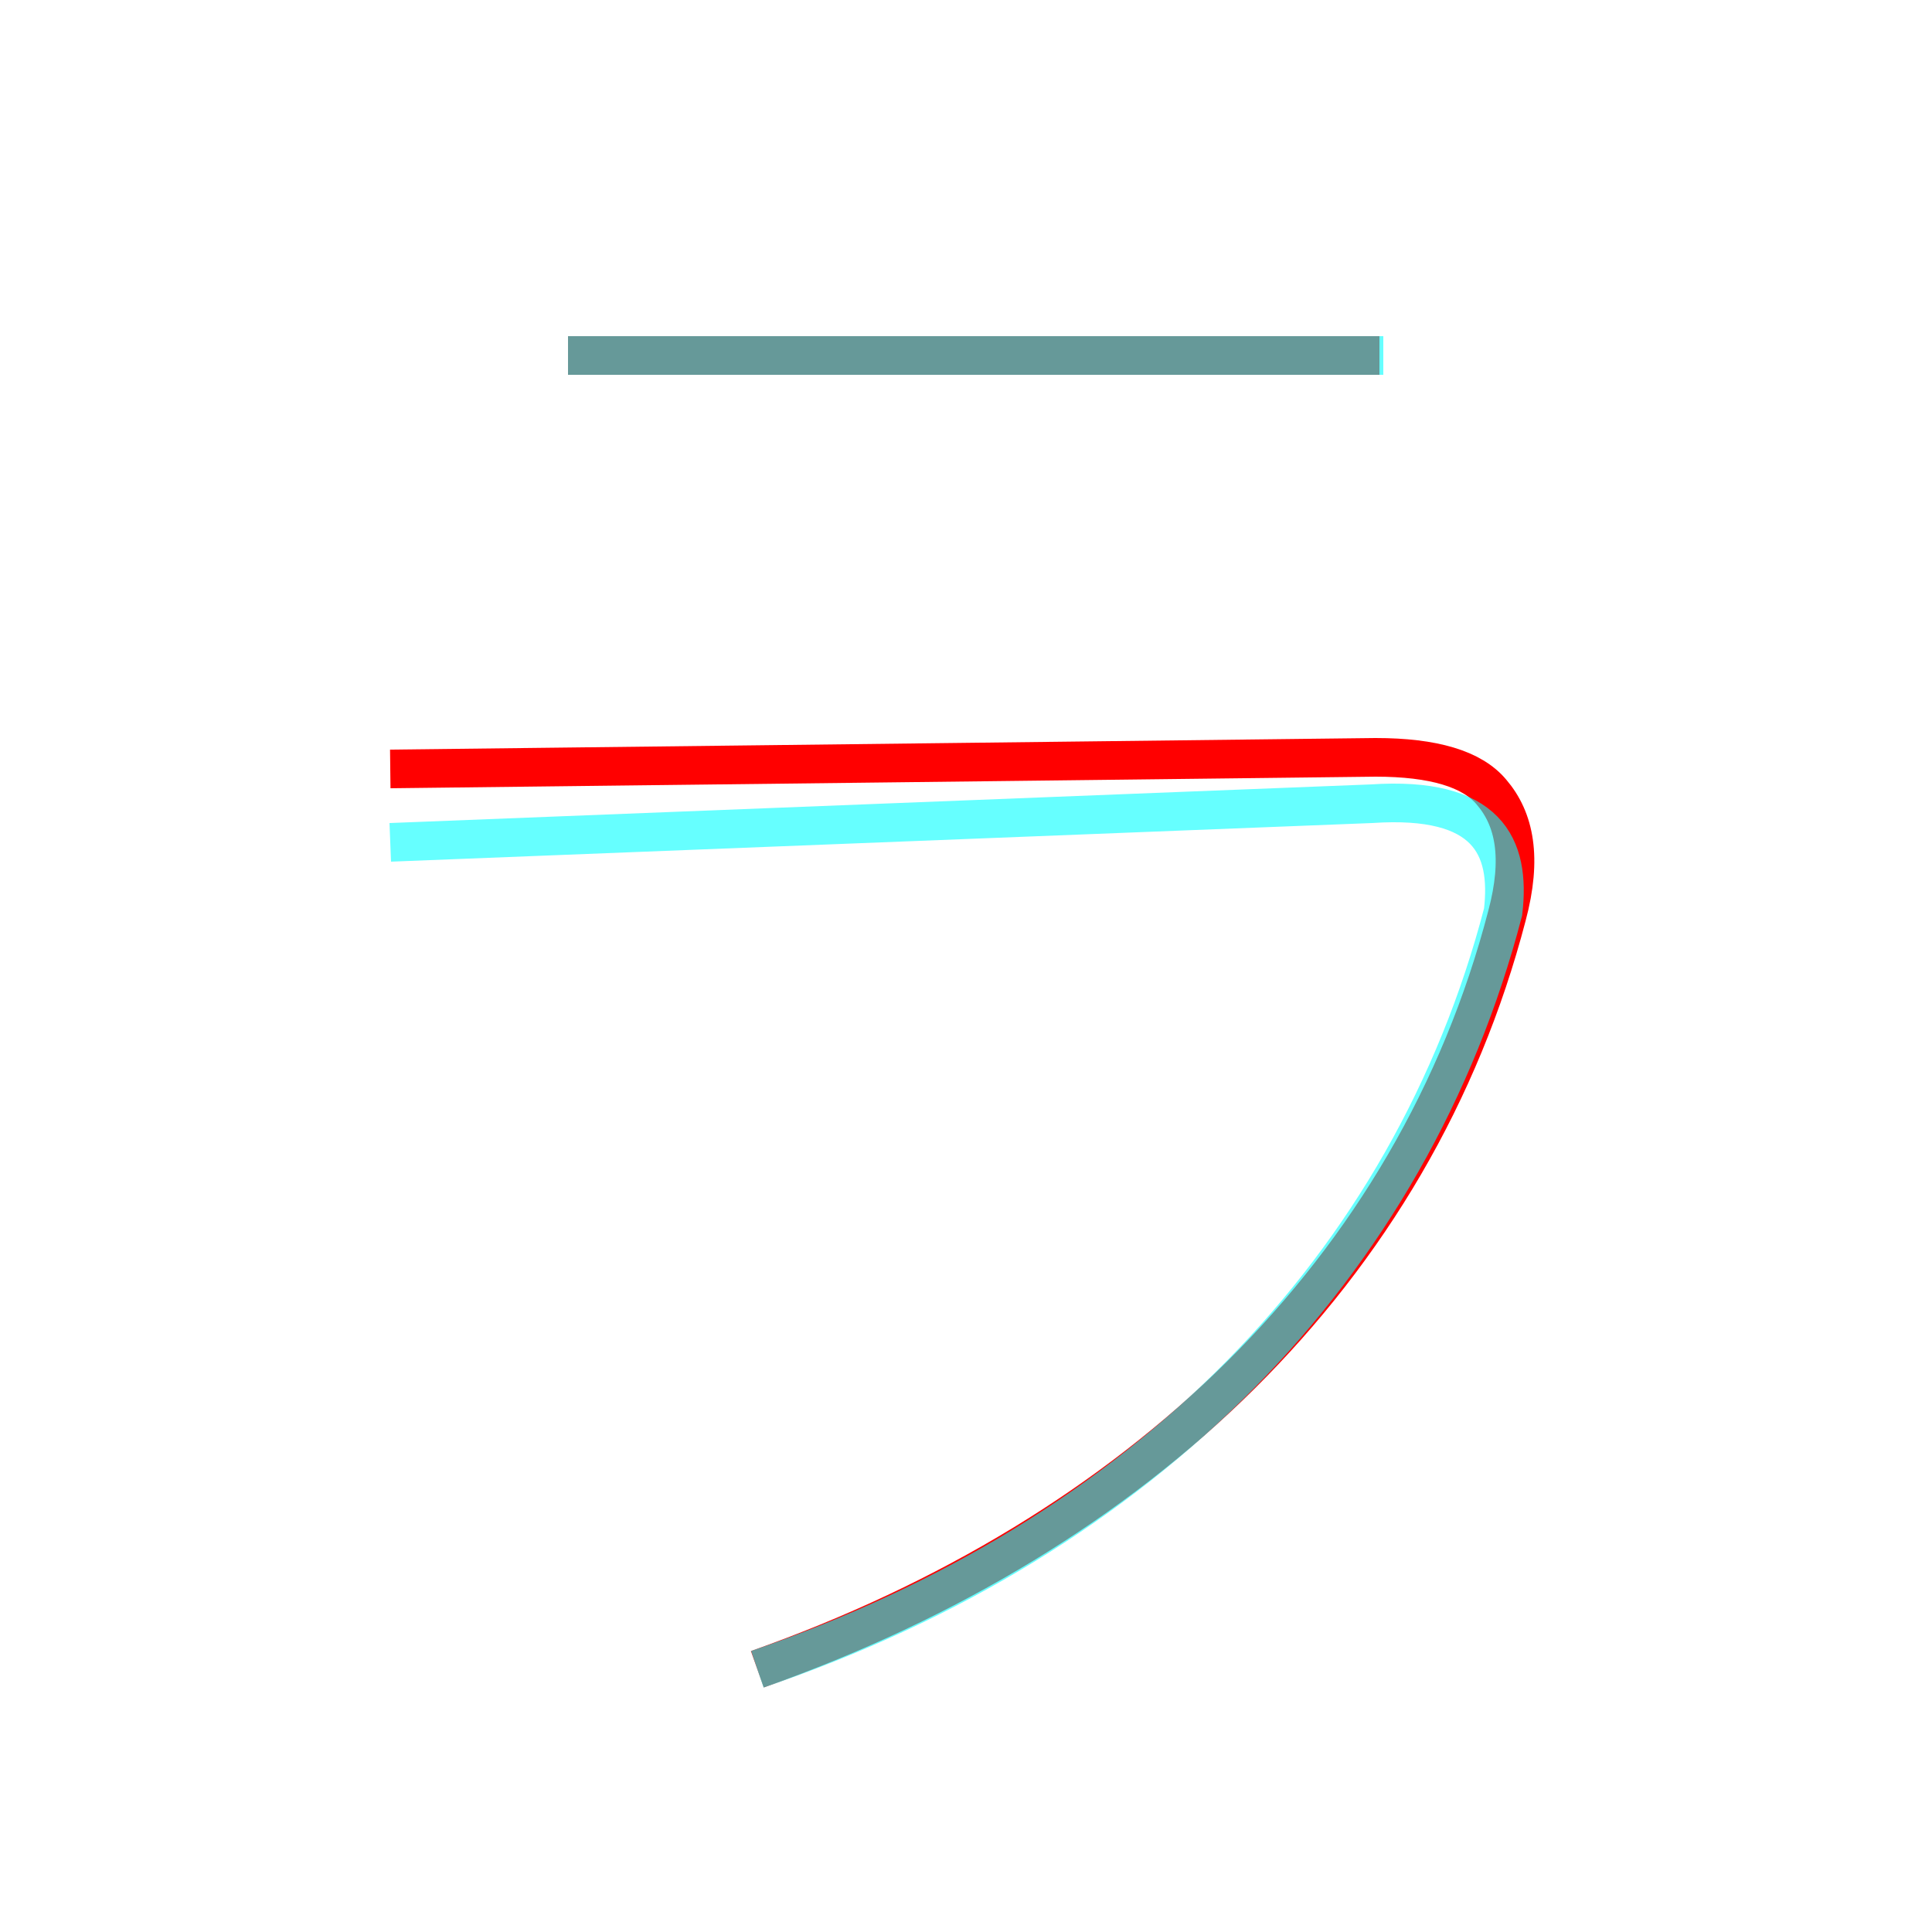 <?xml version='1.0' encoding='utf8'?>
<svg viewBox="0.0 -6.0 50.0 50.0" version="1.1" xmlns="http://www.w3.org/2000/svg">
<rect x="0.0" y="-6.0" width="50.0" height="50.0" fill="#333333" stroke="none"/>
<rect x="-1000" y="-1000" width="2000" height="2000" stroke="white" fill="white"/>
<g style="fill:none;stroke:rgba(255, 0, 0, 1);  stroke-width:1"><path d="M 19.6 -0.8 C 29.5 -4.3 36.6 -11.1 39.0 -20.3 C 39.4 -21.8 39.2 -22.8 38.6 -23.5 C 38.1 -24.1 37.1 -24.4 35.6 -24.4 L 10.1 -24.1 M 35.7 -34.8 L 14.7 -34.8" transform="translate(0.0 38.0)" />
</g>
<g style="fill:none;stroke:rgba(0, 255, 255, 0.6);  stroke-width:1">
<path d="M 19.6 -0.8 C 29.6 -4.2 36.5 -11.2 38.9 -20.4 C 39.1 -22.1 38.5 -23.4 35.5 -23.2 L 10.1 -22.2 M 14.7 -34.8 L 35.8 -34.8" transform="translate(0.0 38.0)" />
</g>
</svg>